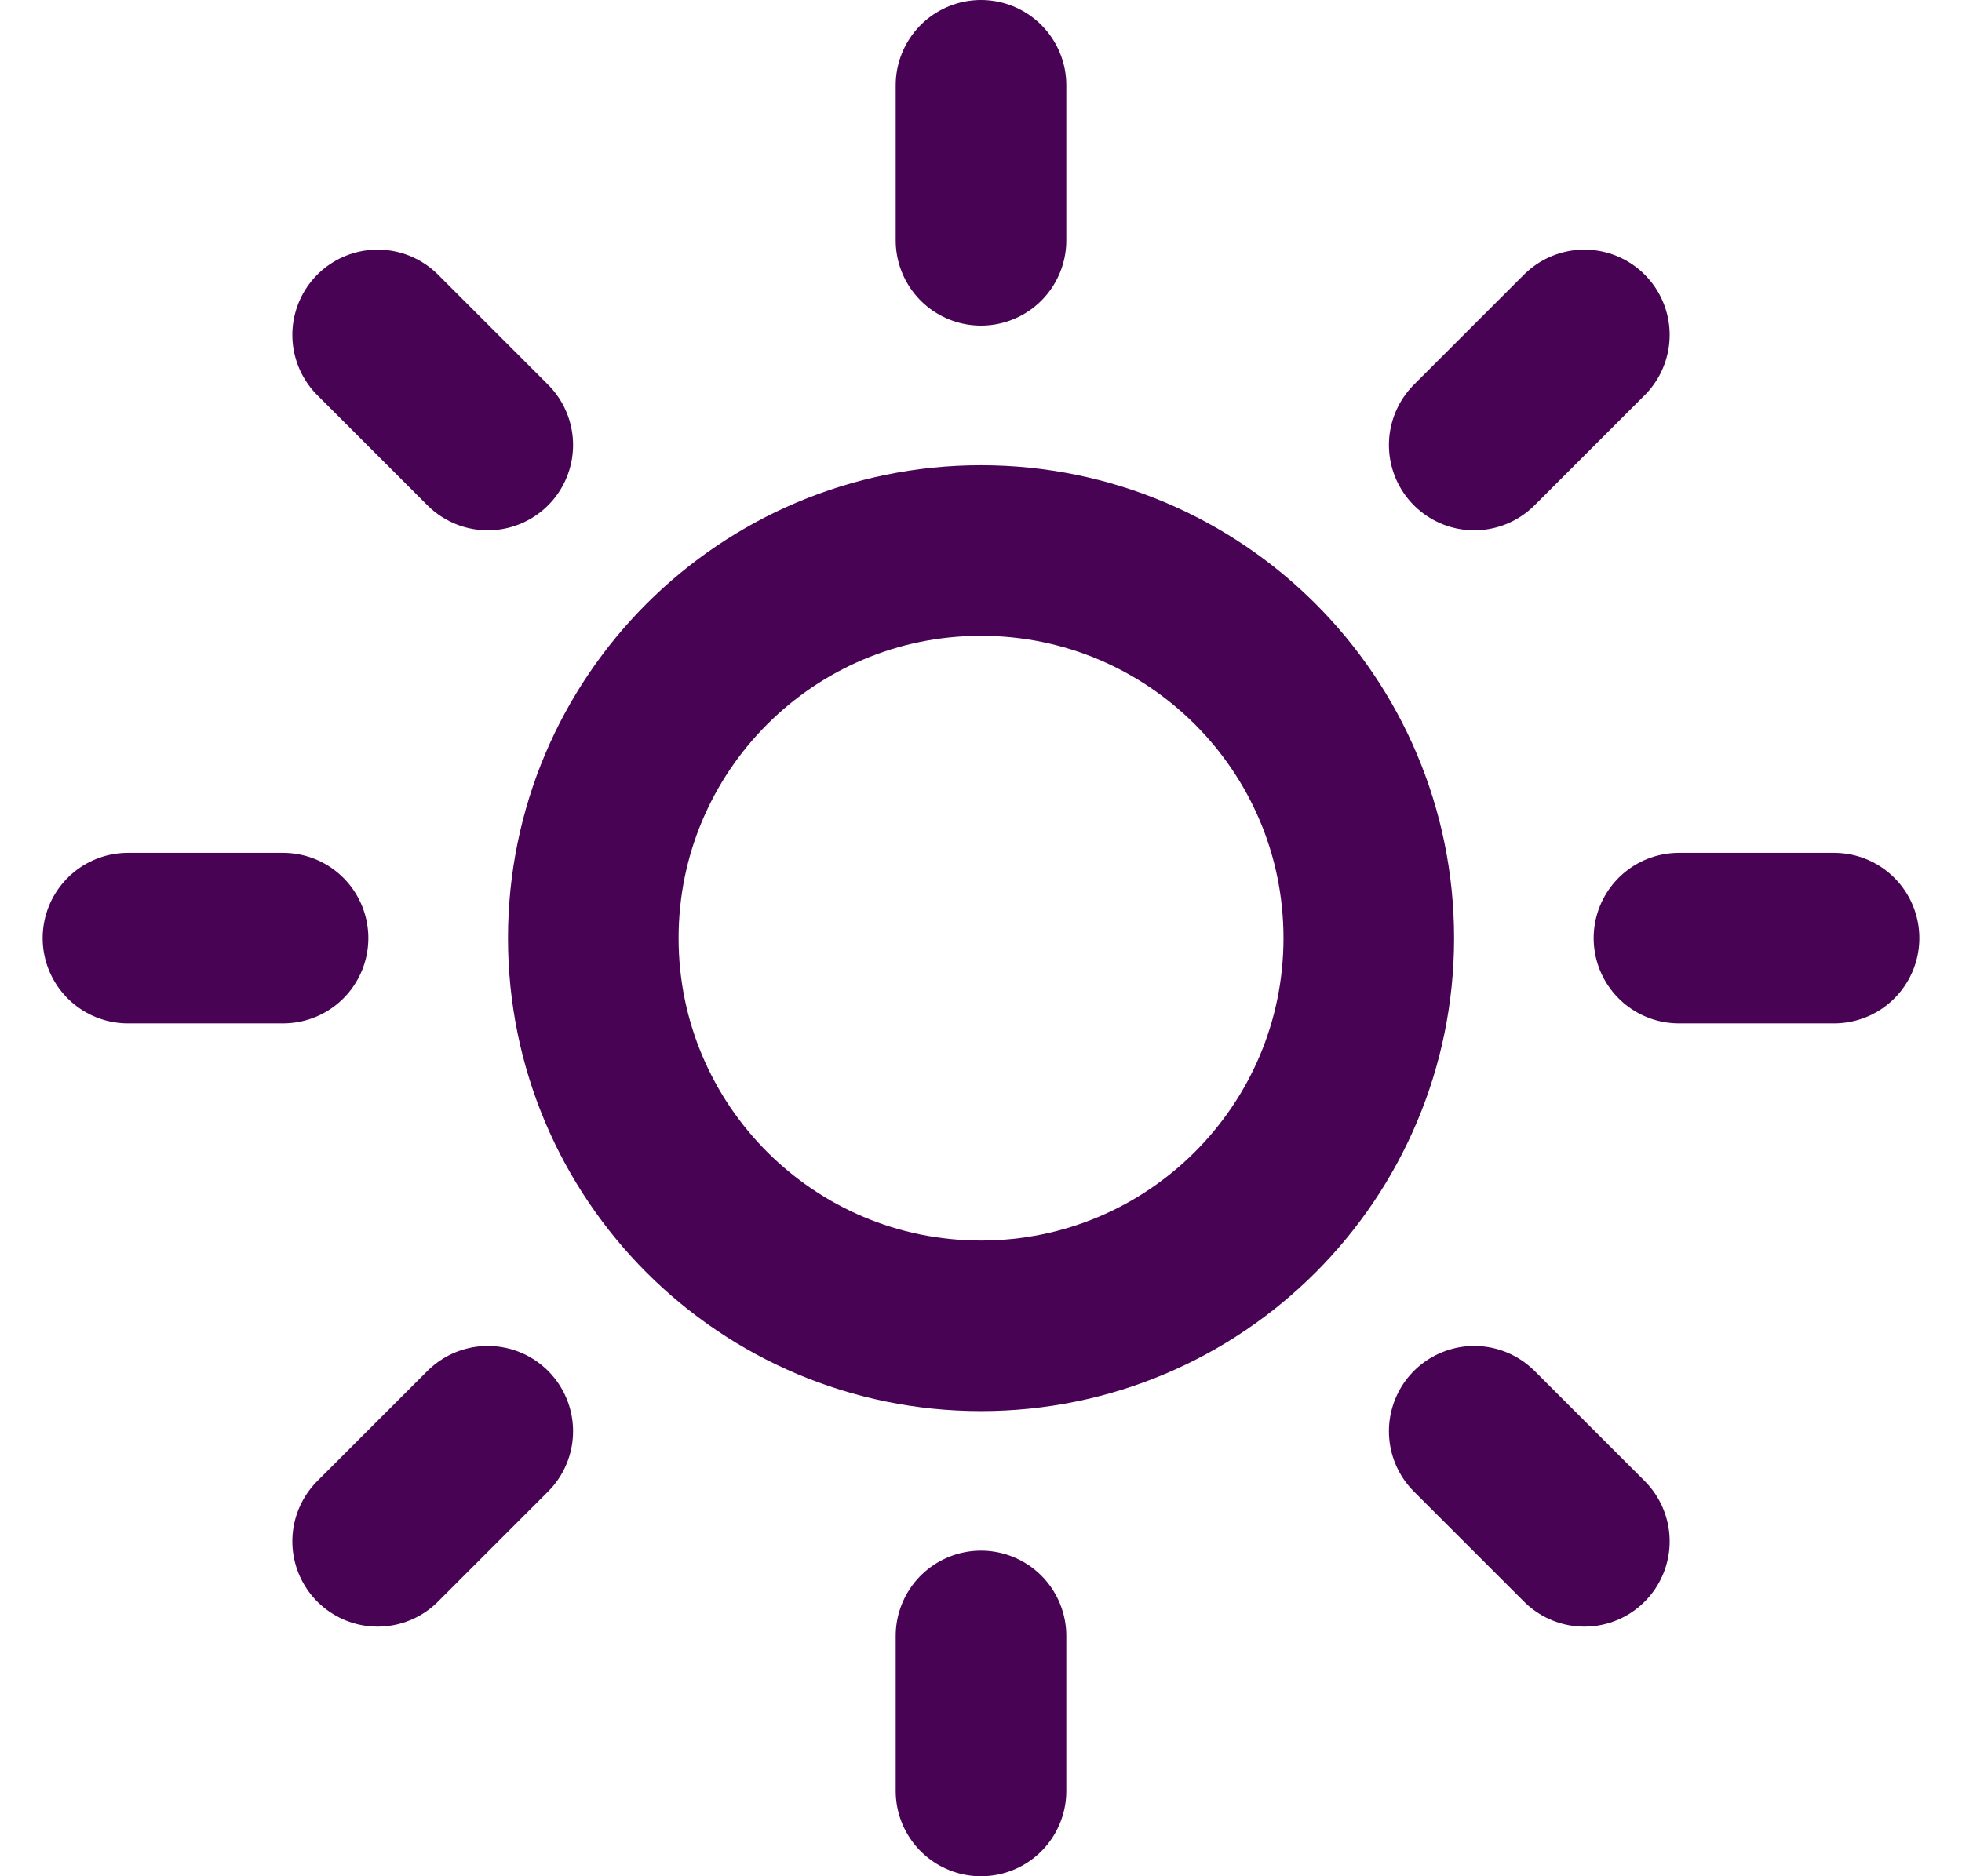 <svg width="23" height="22" viewBox="0 0 23 22" fill="none" xmlns="http://www.w3.org/2000/svg">
<path d="M11.5 15.546C14.01 15.546 16.046 13.51 16.046 11C16.046 8.49 14.01 6.455 11.5 6.455C8.99 6.455 6.955 8.49 6.955 11C6.955 13.51 8.99 15.546 11.5 15.546Z" stroke="#480355" stroke-width="2" stroke-linecap="round" stroke-linejoin="round"/>
<path d="M11.5 1V2.818" stroke="#480355" stroke-width="2" stroke-linecap="round" stroke-linejoin="round"/>
<path d="M11.5 19.182V21" stroke="#480355" stroke-width="2" stroke-linecap="round" stroke-linejoin="round"/>
<path d="M4.427 3.927L5.718 5.218" stroke="#480355" stroke-width="2" stroke-linecap="round" stroke-linejoin="round"/>
<path d="M17.282 16.782L18.573 18.073" stroke="#480355" stroke-width="2" stroke-linecap="round" stroke-linejoin="round"/>
<path d="M1.5 11H3.318" stroke="#480355" stroke-width="2" stroke-linecap="round" stroke-linejoin="round"/>
<path d="M19.682 11H21.5" stroke="#480355" stroke-width="2" stroke-linecap="round" stroke-linejoin="round"/>
<path d="M4.427 18.073L5.718 16.782" stroke="#480355" stroke-width="2" stroke-linecap="round" stroke-linejoin="round"/>
<path d="M17.282 5.218L18.573 3.927" stroke="#480355" stroke-width="2" stroke-linecap="round" stroke-linejoin="round"/>
</svg>
